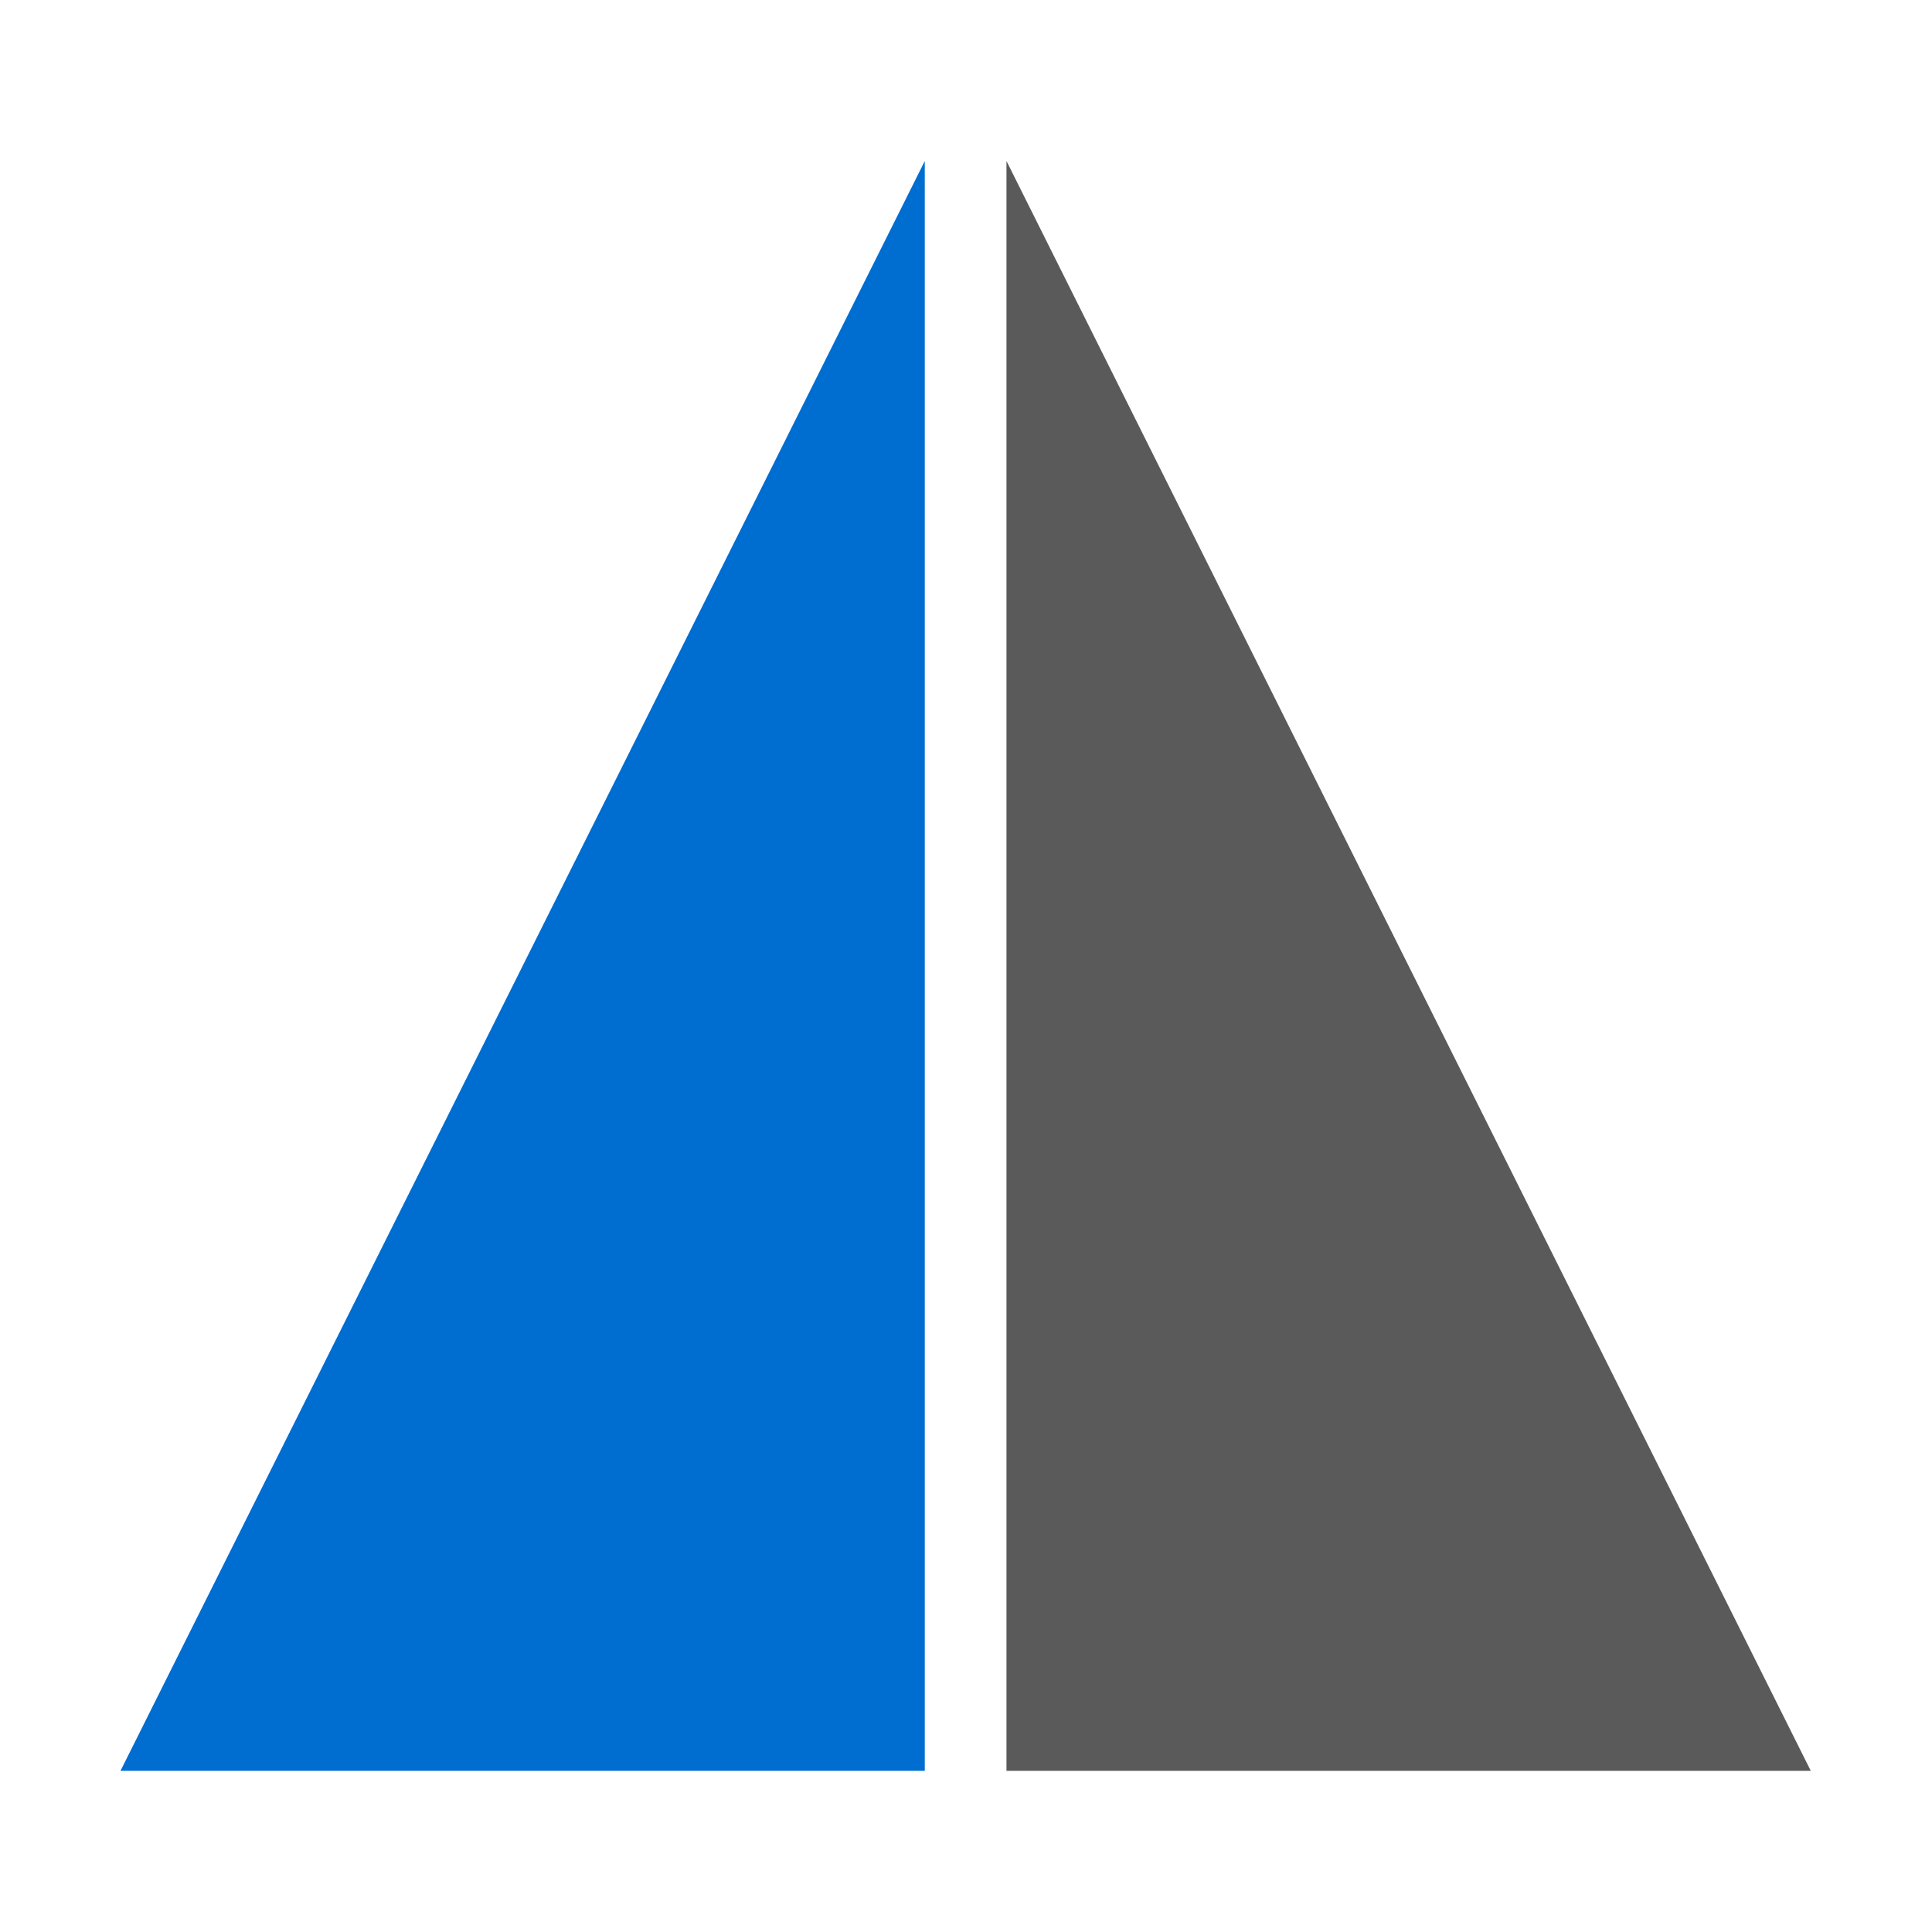 <?xml version="1.0" encoding="UTF-8" standalone="no"?>
<!DOCTYPE svg PUBLIC "-//W3C//DTD SVG 1.1//EN" "http://www.w3.org/Graphics/SVG/1.1/DTD/svg11.dtd">
<svg width="100%" height="100%" viewBox="0 0 24 24" version="1.1" xmlns="http://www.w3.org/2000/svg"
     xmlns:xlink="http://www.w3.org/1999/xlink" xml:space="preserve" xmlns:serif="http://www.serif.com/"
     style="fill-rule:evenodd;clip-rule:evenodd;stroke-linejoin:round;stroke-miterlimit:2;">
    <g transform="matrix(1.176,0,0,1.074,-0.853,-0.889)">
        <g transform="matrix(1.062,0,0,1.33,-3.312,-6.62)">
            <path d="M13,7L13,21L5,21L13,7Z" style="fill:rgb(0,109,208);"/>
        </g>
        <g transform="matrix(-1.062,0,0,1.33,25.163,-6.62)">
            <path d="M13,7L13,21L5,21L13,7Z" style="fill:rgb(90,90,90);"/>
        </g>
    </g>
</svg>
